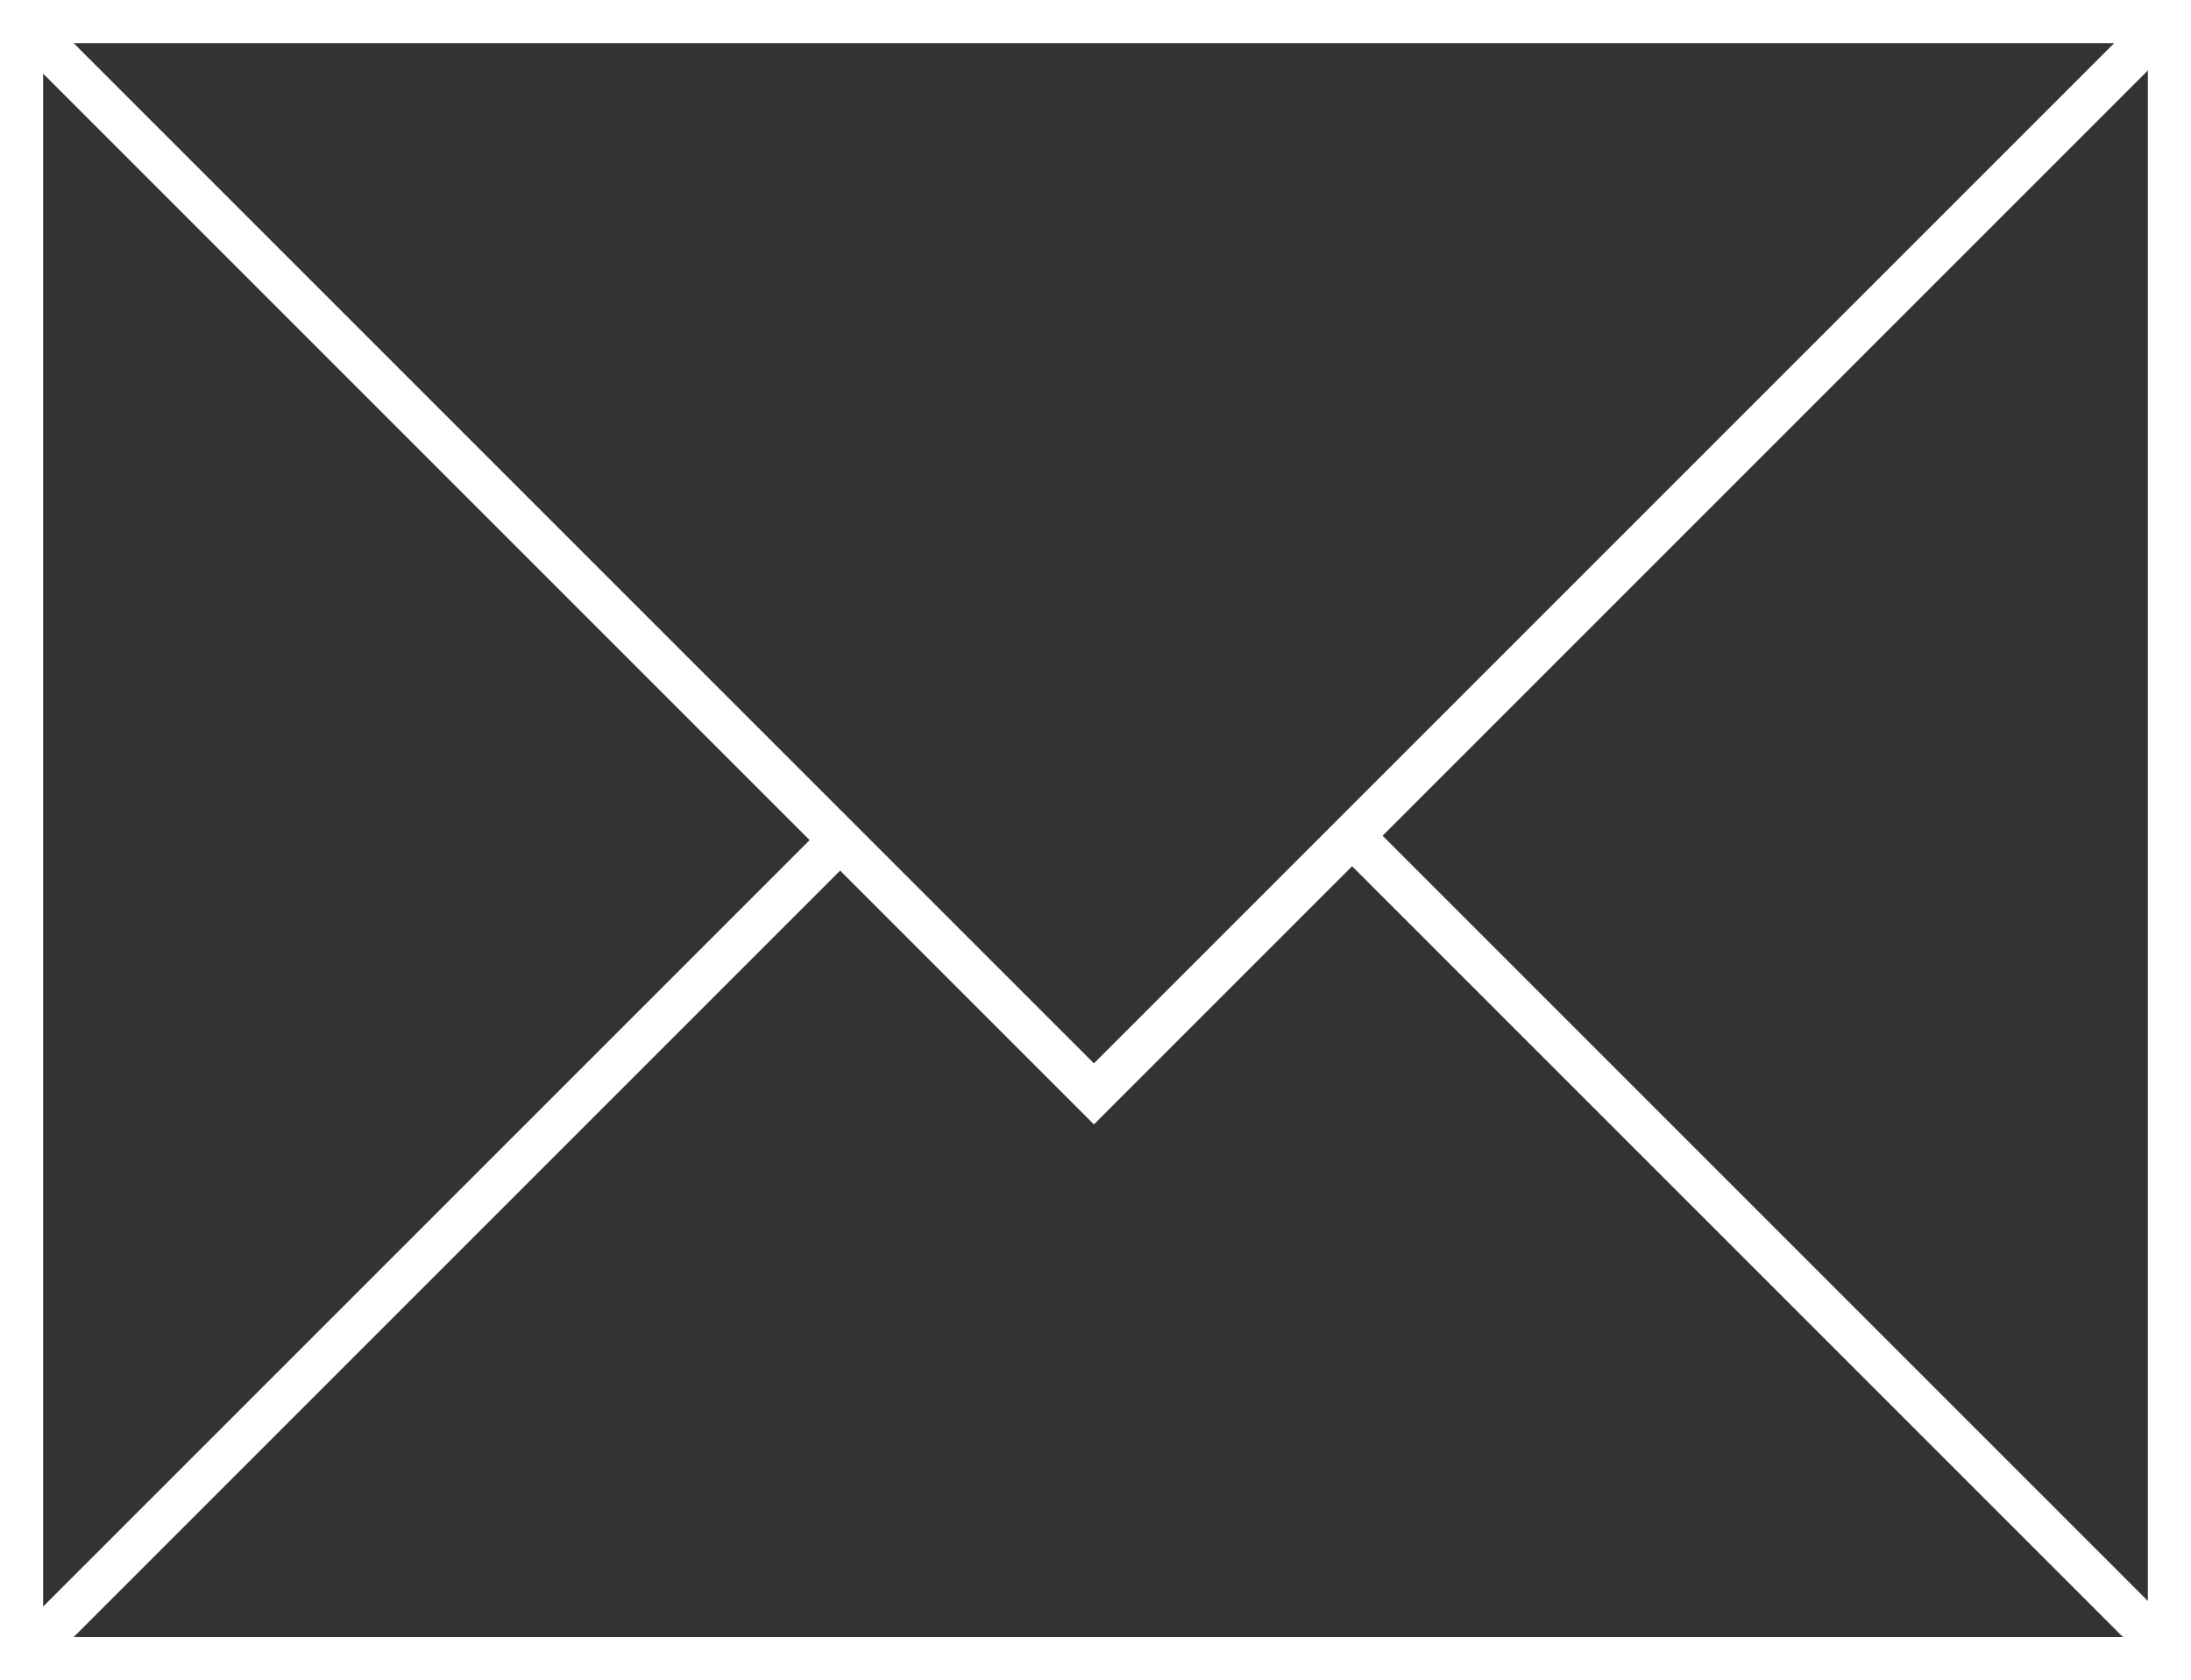 <svg id="Calque_1" data-name="Calque 1" xmlns="http://www.w3.org/2000/svg" viewBox="0 0 457.12 350.56"><rect x="0" y="0" width="457.12" height="350.56" fill="#333333" stroke="none"/><rect x="4.5" y="4.5" width="448.12" height="341.56" style="fill:none;stroke:#fff;stroke-miterlimit:10;stroke-width:9px"/><polyline points="4.5 4.5 228.23 228.23 452.29 4.17" style="fill:none;stroke:#fff;stroke-miterlimit:10;stroke-width:9px"/><line x1="4.5" y1="346.06" x2="175.28" y2="175.28" style="fill:none;stroke:#fff;stroke-miterlimit:10;stroke-width:9px"/><line x1="282.1" y1="174.37" x2="453.2" y2="345.47" style="fill:none;stroke:#fff;stroke-miterlimit:10;stroke-width:9px"/></svg>